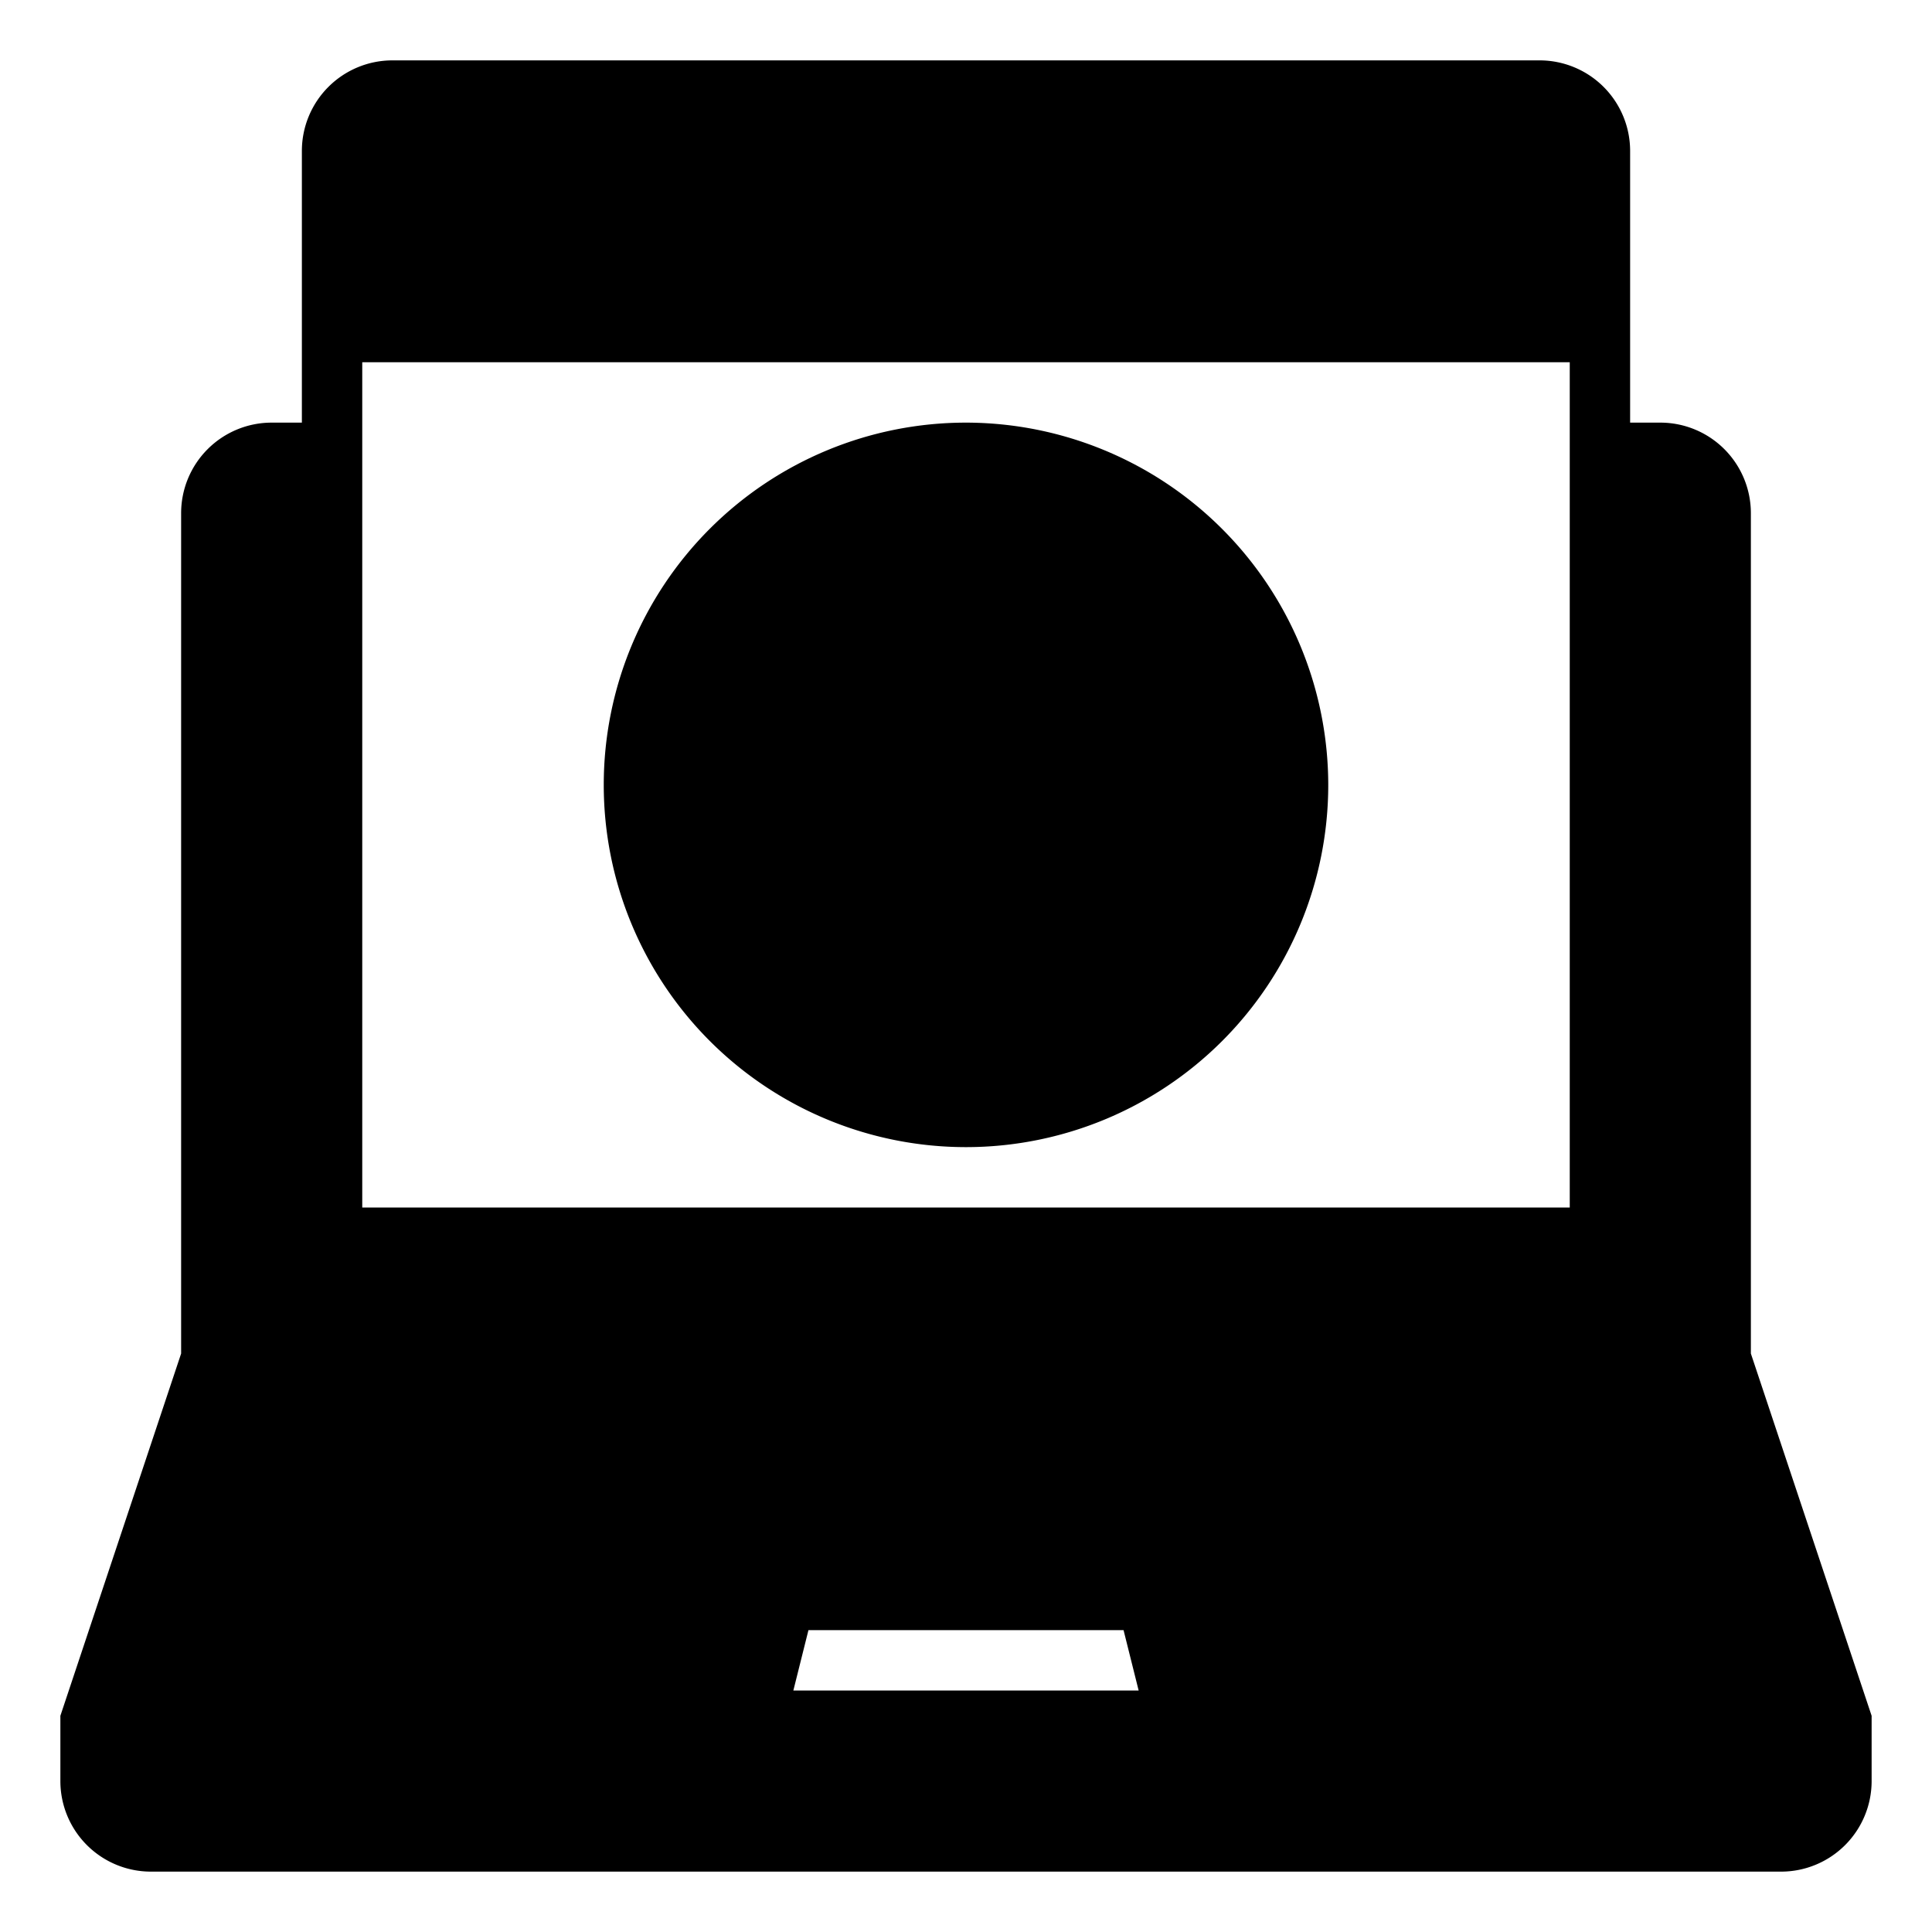 <svg height="512" viewBox="0 0 64 64" width="512" xmlns="http://www.w3.org/2000/svg"><g id="Access_denied" data-name="Access denied"><path d="m57 17a2.006 2.006 0 0 0 -2-2h-2v26h-42v-26h-2a2.006 2.006 0 0 0 -2 2v28h50z" class="product-icon-9bc9ff"/><path d="m51 3h-38a2 2 0 0 0 -2 2v6h42v-6a2 2 0 0 0 -2-2z" class="product-icon-9bc9ff"/><path d="m57 45h-50l-4 12h22l1-4h12l1 4h22z" class="product-icon-9bc9ff"/><path d="m25 57h-22v2a2.006 2.006 0 0 0 2 2h54a2.006 2.006 0 0 0 2-2v-2z" class="product-icon-9bc9ff"/><circle cx="32" cy="26" class="product-icon-9bc9ff" r="11"/><g class="product-icon-1e81ce"><path d="m58 44.838v-27.838a3 3 0 0 0 -3-3h-1v-9a3 3 0 0 0 -3-3h-38a3 3 0 0 0 -3 3v9h-1a3 3 0 0 0 -3 3v27.838l-4 12v2.162a3 3 0 0 0 3 3h54a3 3 0 0 0 3-3v-2.162zm-18.22 11.162-.81-3.243a1 1 0 0 0 -.97-.757h-12a1 1 0 0 0 -.97.757l-.81 3.243h-19.833l3.334-10h48.558l3.334 10zm-2.061 0h-11.438l.5-2h10.438zm-25.719-44h40v28h-40zm0-7a1 1 0 0 1 1-1h38a1 1 0 0 1 1 1v5h-40zm-3 11h1v25a1 1 0 0 0 1 1h42a1 1 0 0 0 1-1v-25h1a1 1 0 0 1 1 1v27h-48v-27a1 1 0 0 1 1-1zm50 44h-54a1 1 0 0 1 -1-1v-1h56v1a1 1 0 0 1 -1 1z"/><path d="m37 48h2v2h-2z"/><path d="m9 48h2v2h-2z"/><path d="m13 48h2v2h-2z"/><path d="m17 48h2v2h-2z"/><path d="m21 48h2v2h-2z"/><path d="m41 48h2v2h-2z"/><path d="m49 48h2v2h-2z"/><path d="m45 48h2v2h-2z"/><path d="m25 48h2v2h-2z"/><path d="m29 48h2v2h-2z"/><path d="m33 48h2v2h-2z"/><path d="m53 48h2v2h-2z"/><path d="m41 52h6v2h-6z"/><path d="m49 52h2v2h-2z"/><path d="m53 52h2v2h-2z"/><path d="m9 52h2v2h-2z"/><path d="m13 52h2v2h-2z"/><path d="m17 52h6v2h-6z"/><path d="m49 6h-18a1 1 0 0 0 0 2h18a1 1 0 0 0 0-2z"/><path d="m16 6h-1a1 1 0 0 0 0 2h1a1 1 0 0 0 0-2z"/><path d="m20 6h-1a1 1 0 0 0 0 2h1a1 1 0 0 0 0-2z"/><path d="m24 6h-1a1 1 0 0 0 0 2h1a1 1 0 0 0 0-2z"/><path d="m32 14a12 12 0 1 0 12 12 12.013 12.013 0 0 0 -12-12zm0 22a10 10 0 1 1 10-10 10.011 10.011 0 0 1 -10 10z"/><path d="m32 18a1 1 0 0 0 -1 1v9a1 1 0 0 0 2 0v-9a1 1 0 0 0 -1-1z"/><path d="m32 31a1 1 0 0 0 -1 1v1a1 1 0 0 0 2 0v-1a1 1 0 0 0 -1-1z"/></g></g></svg>